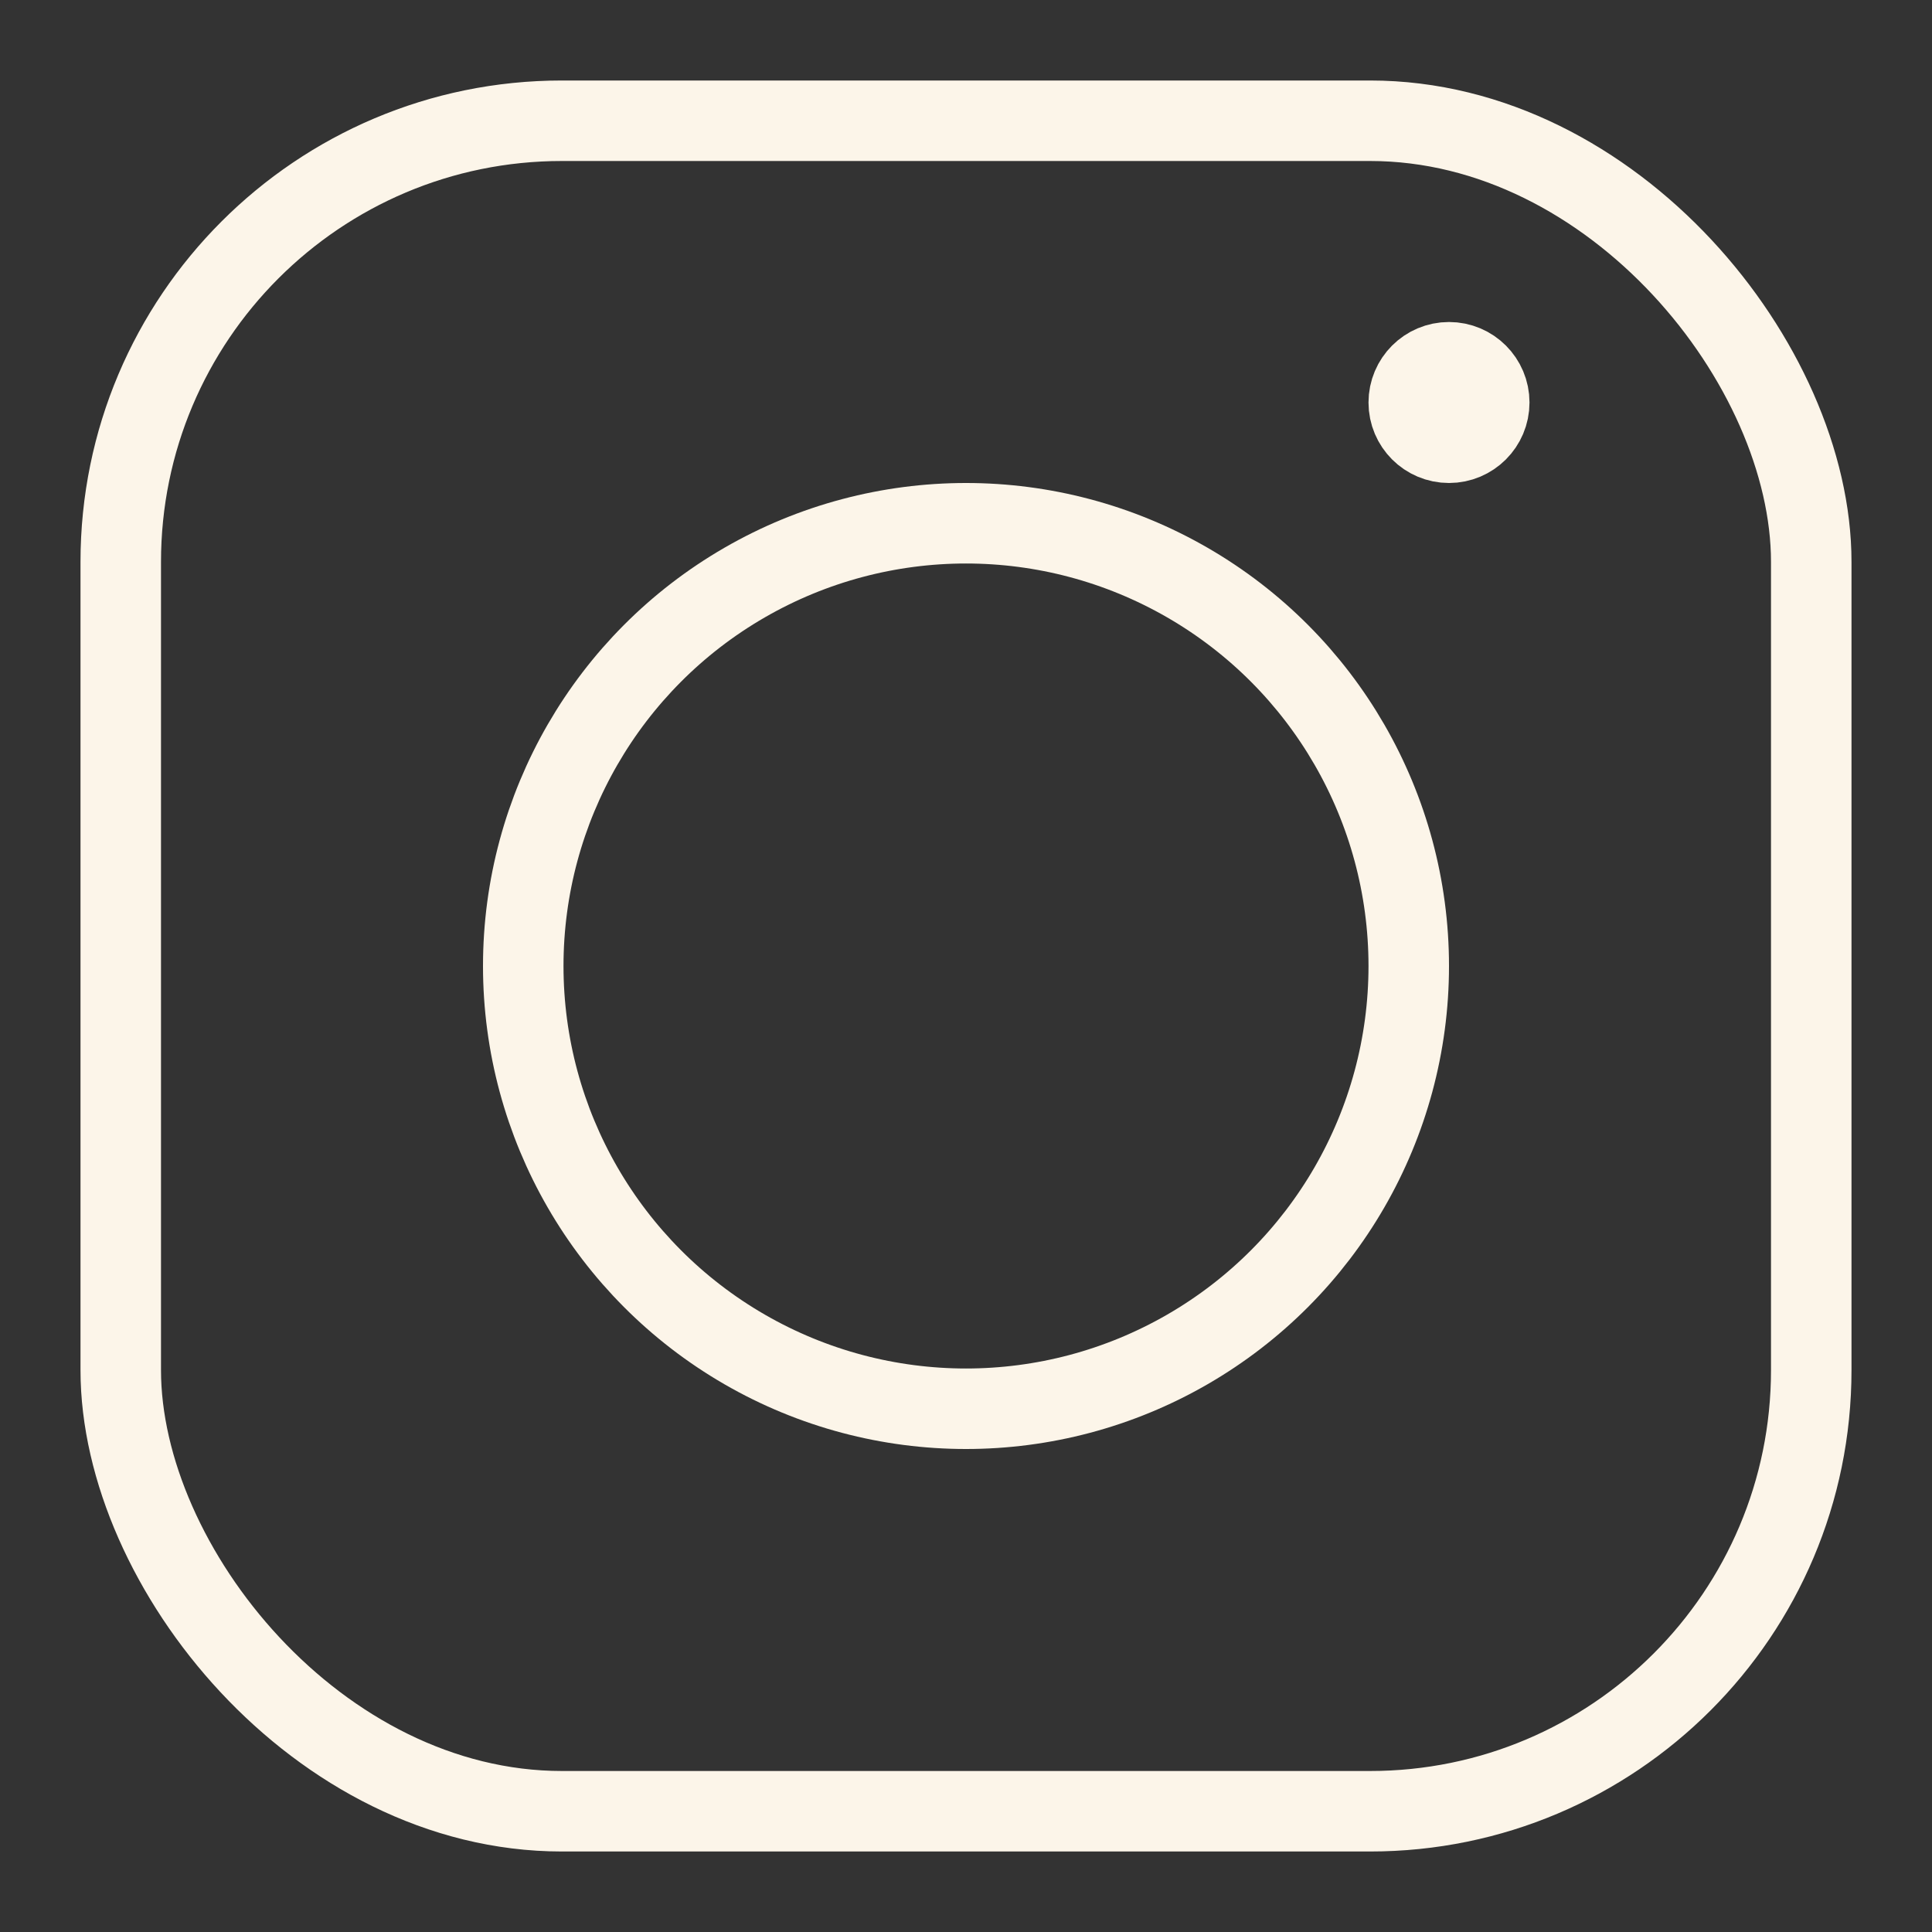<svg xmlns="http://www.w3.org/2000/svg" viewBox="0 0 24 24" width="288" height="288"><rect x="0" y="0" width="24" height="24" fill="#333333" stroke="none"/><g fill="none" stroke="#fcf5e9" stroke-linecap="round" stroke-linejoin="round" data-name="&amp;lt;Group&amp;gt;" class="colorStroke303c42 svgStroke"><rect width="21" height="21" x="1.5" y="1.5" data-name="&amp;lt;Path&amp;gt;" rx="5.48" ry="5.48" fill="none" class="color000 svgShape"></rect><circle cx="12" cy="12" r="5.5" data-name="&amp;lt;Path&amp;gt;" fill="none" class="color000 svgShape"></circle><circle cx="18" cy="5" r=".5" data-name="&amp;lt;Path&amp;gt;" fill="#fcf5e9" class="color000 svgShape"></circle></g></svg>
